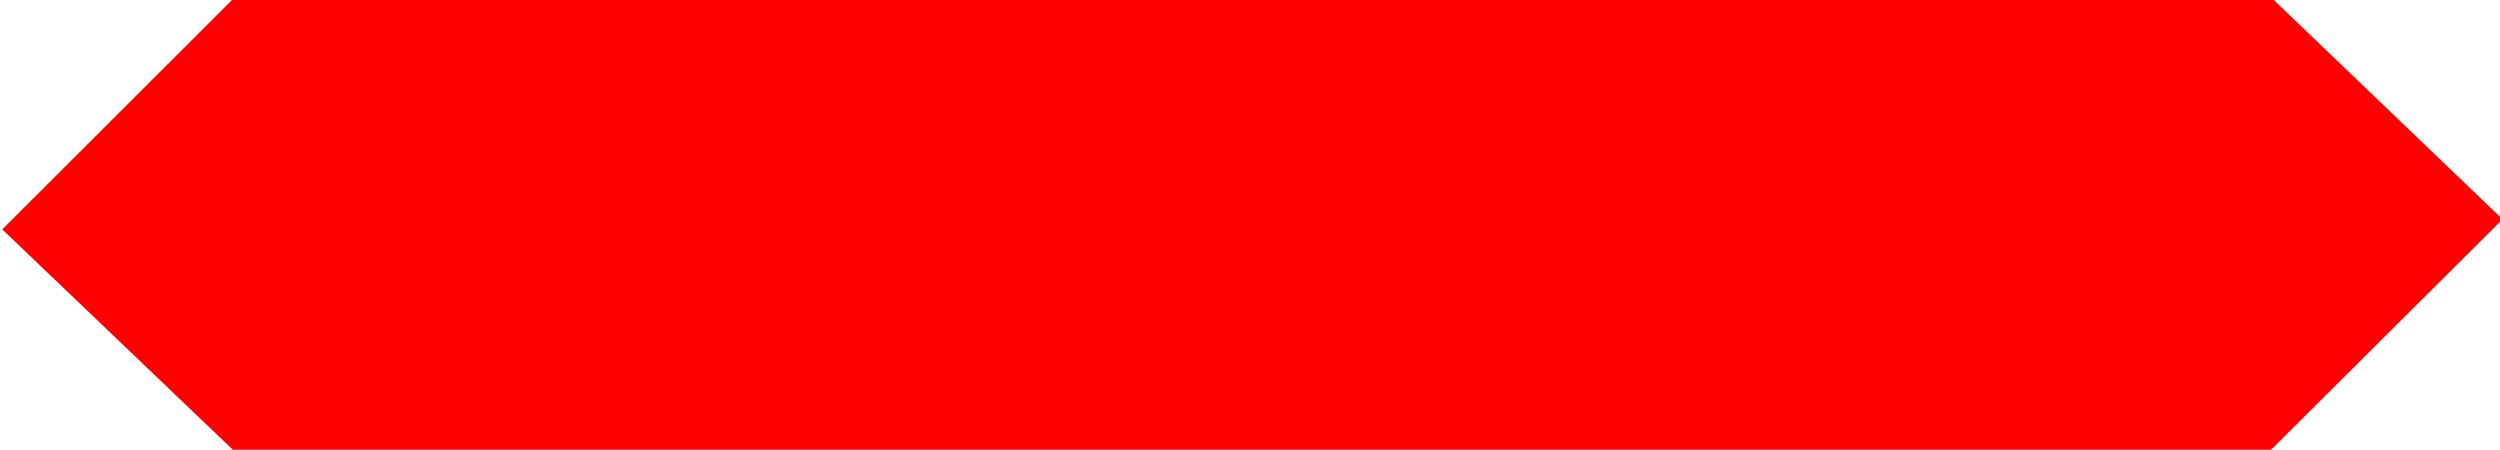<?xml version="1.0" encoding="UTF-8" standalone="no"?>
<svg
   xmlns:dc="http://purl.org/dc/elements/1.1/"
   xmlns:cc="http://creativecommons.org/ns#"
   xmlns:rdf="http://www.w3.org/1999/02/22-rdf-syntax-ns#"
   xmlns:svg="http://www.w3.org/2000/svg"
   xmlns="http://www.w3.org/2000/svg"
   xmlns:sodipodi="http://sodipodi.sourceforge.net/DTD/sodipodi-0.dtd"
   xmlns:inkscape="http://www.inkscape.org/namespaces/inkscape"
   sodipodi:docname="seg.svg"
   inkscape:version="1.0 (4035a4fb49, 2020-05-01)"
   id="svg8"
   version="1.1"
   viewBox="0 0 150 27"
   height="27mm"
   width="150mm">
  <defs
     id="defs2" />
  <sodipodi:namedview
     inkscape:window-maximized="0"
     inkscape:window-y="72"
     inkscape:window-x="2276"
     inkscape:window-height="908"
     inkscape:window-width="1343"
     showgrid="false"
     inkscape:document-rotation="0"
     inkscape:current-layer="layer1"
     inkscape:document-units="mm"
     inkscape:cy="203.48105"
     inkscape:cx="362.56755"
     inkscape:zoom="1"
     inkscape:pageshadow="2"
     inkscape:pageopacity="0.0"
     borderopacity="1.0"
     bordercolor="#666666"
     pagecolor="#ffffff"
     id="base" />
  <g
     id="layer1"
     inkscape:groupmode="layer"
     inkscape:label="Layer 1">
    <g
       transform="matrix(1.023,0,0,1,-31.785,-123.226)"
       id="g880">
      <path
         style="fill:#ff0000;stroke-width:0.524"
         d="m 44.715,136.708 v -13.5 h 59.796 59.796 v 13.5 13.5 H 104.51 44.715 Z"
         id="path12" />
      <rect
         style="fill:#ff0000;stroke-width:0.208"
         id="rect837"
         width="19.278"
         height="18.917"
         x="7.826"
         y="203.561"
         transform="matrix(0.701,-0.714,0.714,0.7,0,0)" />
      <rect
         transform="matrix(0.7,-0.715,0.715,0.699,0,0)"
         y="118.142"
         x="-76.096"
         height="18.917"
         width="19.278"
         id="rect875"
         style="fill:#ff0000;stroke-width:0.208" />
    </g>
  </g>
</svg>
